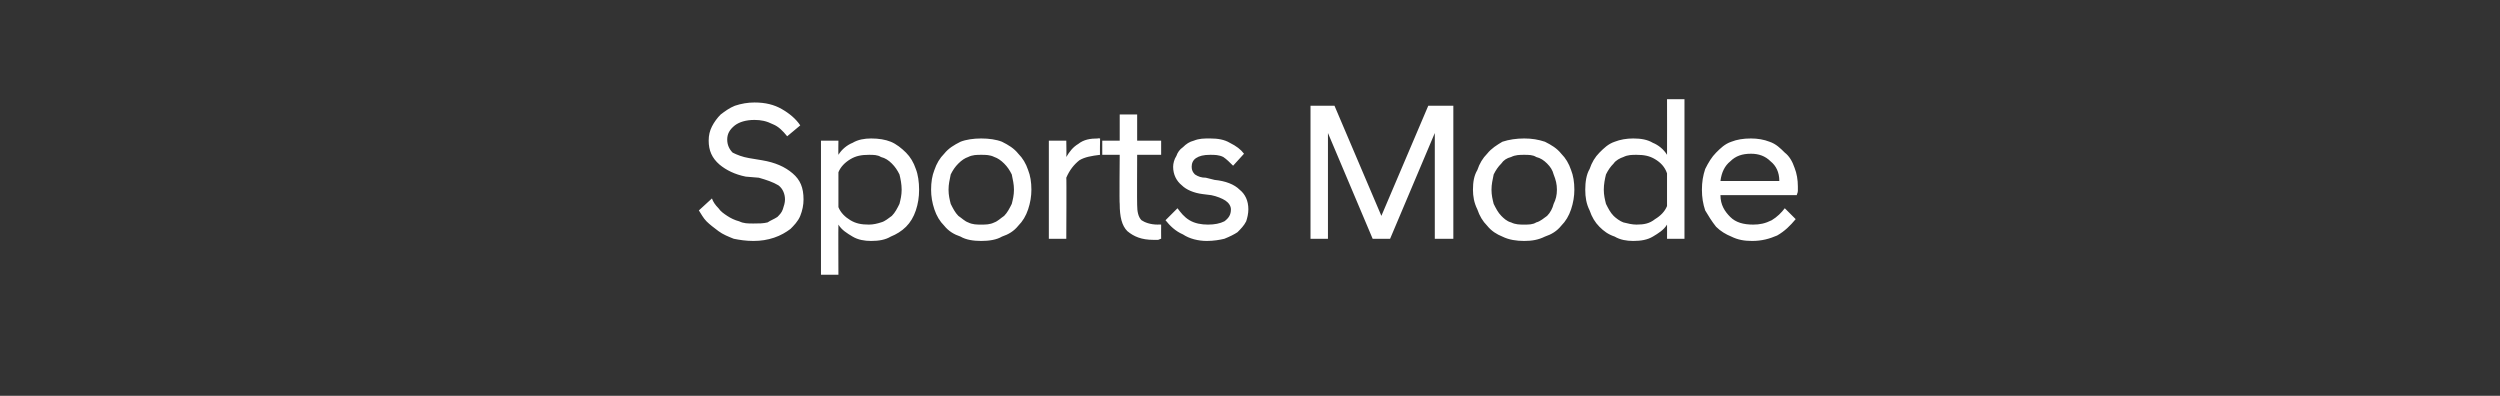 <?xml version="1.0" standalone="no"?>
<!DOCTYPE svg PUBLIC "-//W3C//DTD SVG 1.1//EN" "http://www.w3.org/Graphics/SVG/1.1/DTD/svg11.dtd">
<svg xmlns="http://www.w3.org/2000/svg" version="1.1" width="229.3px" height="36.3px" viewBox="0 0 229.3 36.3">
  <rect x="0" y="0" width="229.3" height="36.3" fill="#333333" stroke="none"/>
  <desc>Sports Mode</desc>
  <defs/>
  <g id="Polygon223878">
    <path d="M 69.1 22.1 C 68.4 22.1 67.8 22 67.3 21.9 C 66.8 21.7 66.3 21.5 65.9 21.2 C 65.5 20.9 65.1 20.6 64.8 20.3 C 64.5 20 64.3 19.6 64.1 19.3 C 64.1 19.3 65.3 18.2 65.3 18.2 C 65.4 18.5 65.6 18.8 65.9 19.1 C 66.1 19.4 66.4 19.6 66.7 19.8 C 67 20 67.4 20.2 67.8 20.3 C 68.2 20.5 68.6 20.5 69.1 20.5 C 69.6 20.5 70 20.5 70.4 20.4 C 70.7 20.2 71 20.1 71.3 19.9 C 71.5 19.7 71.7 19.5 71.8 19.2 C 71.9 18.9 72 18.6 72 18.3 C 72 17.8 71.8 17.3 71.4 17 C 70.9 16.7 70.3 16.5 69.6 16.3 C 69.6 16.3 68.4 16.2 68.4 16.2 C 67.4 16 66.6 15.6 66 15.1 C 65.3 14.5 65 13.8 65 12.9 C 65 12.4 65.1 12 65.3 11.6 C 65.5 11.2 65.8 10.8 66.1 10.5 C 66.5 10.2 66.9 9.9 67.4 9.7 C 68 9.5 68.6 9.4 69.2 9.4 C 70.2 9.4 71 9.6 71.7 10 C 72.4 10.4 73 10.9 73.4 11.5 C 73.4 11.5 72.2 12.5 72.2 12.5 C 71.8 12 71.4 11.6 70.9 11.4 C 70.3 11.1 69.8 11 69.2 11 C 68.4 11 67.8 11.2 67.4 11.5 C 66.9 11.9 66.7 12.3 66.7 12.8 C 66.7 13.3 66.9 13.7 67.2 14 C 67.6 14.2 68.1 14.4 68.7 14.5 C 68.7 14.5 69.9 14.7 69.9 14.7 C 71.1 14.9 72 15.3 72.7 15.9 C 73.4 16.5 73.7 17.2 73.7 18.3 C 73.7 18.8 73.6 19.3 73.4 19.8 C 73.2 20.3 72.8 20.7 72.5 21 C 72.1 21.3 71.6 21.6 71 21.8 C 70.4 22 69.8 22.1 69.1 22.1 Z M 75.3 12.9 L 76.9 12.9 C 76.9 12.9 76.88 14.15 76.9 14.2 C 77.2 13.7 77.7 13.3 78.2 13.1 C 78.7 12.8 79.3 12.7 79.9 12.7 C 80.6 12.7 81.2 12.8 81.7 13 C 82.2 13.2 82.7 13.6 83.1 14 C 83.5 14.4 83.8 14.9 84 15.5 C 84.2 16 84.3 16.7 84.3 17.4 C 84.3 18.1 84.2 18.7 84 19.3 C 83.8 19.9 83.5 20.4 83.1 20.8 C 82.7 21.2 82.2 21.5 81.7 21.7 C 81.2 22 80.6 22.1 79.9 22.1 C 79.3 22.1 78.7 22 78.2 21.7 C 77.7 21.4 77.2 21.1 76.9 20.6 C 76.88 20.63 76.9 25.2 76.9 25.2 L 75.3 25.2 L 75.3 12.9 Z M 79.7 20.6 C 80.1 20.6 80.5 20.5 80.8 20.4 C 81.2 20.3 81.5 20 81.8 19.8 C 82.1 19.5 82.3 19.1 82.5 18.7 C 82.6 18.3 82.7 17.9 82.7 17.4 C 82.7 16.9 82.6 16.4 82.5 16 C 82.3 15.6 82.1 15.3 81.8 15 C 81.5 14.7 81.2 14.5 80.8 14.4 C 80.5 14.2 80.1 14.2 79.7 14.2 C 79 14.2 78.5 14.3 78 14.6 C 77.5 14.9 77.1 15.3 76.9 15.8 C 76.9 15.8 76.9 19 76.9 19 C 77.1 19.5 77.5 19.9 78 20.2 C 78.5 20.5 79 20.6 79.7 20.6 Z M 90 22.1 C 89.3 22.1 88.6 22 88.1 21.7 C 87.5 21.5 87 21.2 86.6 20.7 C 86.2 20.3 85.9 19.8 85.7 19.2 C 85.5 18.6 85.4 18 85.4 17.4 C 85.4 16.7 85.5 16.1 85.7 15.6 C 85.9 15 86.2 14.5 86.6 14.1 C 87 13.6 87.5 13.3 88.1 13 C 88.6 12.8 89.3 12.7 90 12.7 C 90.7 12.7 91.4 12.8 91.9 13 C 92.5 13.3 93 13.6 93.4 14.1 C 93.8 14.5 94.1 15 94.3 15.6 C 94.5 16.1 94.6 16.7 94.6 17.4 C 94.6 18 94.5 18.6 94.3 19.2 C 94.1 19.8 93.8 20.3 93.4 20.7 C 93 21.2 92.5 21.5 91.9 21.7 C 91.4 22 90.7 22.1 90 22.1 Z M 90 20.6 C 90.4 20.6 90.8 20.6 91.2 20.4 C 91.5 20.3 91.8 20 92.1 19.8 C 92.4 19.5 92.6 19.1 92.8 18.7 C 92.9 18.3 93 17.9 93 17.4 C 93 16.9 92.9 16.5 92.8 16 C 92.6 15.6 92.4 15.3 92.1 15 C 91.8 14.7 91.5 14.5 91.2 14.4 C 90.8 14.2 90.4 14.2 90 14.2 C 89.6 14.2 89.2 14.2 88.8 14.4 C 88.5 14.5 88.2 14.7 87.9 15 C 87.6 15.3 87.4 15.6 87.2 16 C 87.1 16.5 87 16.9 87 17.4 C 87 17.9 87.1 18.3 87.2 18.7 C 87.4 19.1 87.6 19.5 87.9 19.8 C 88.2 20 88.5 20.3 88.8 20.4 C 89.2 20.6 89.6 20.6 90 20.6 Z M 96.2 12.9 L 97.8 12.9 C 97.8 12.9 97.83 14.42 97.8 14.4 C 98.1 13.9 98.4 13.5 98.9 13.2 C 99.4 12.8 100 12.7 100.7 12.7 C 100.68 12.67 100.9 12.7 100.9 12.7 C 100.9 12.7 100.87 14.24 100.9 14.2 C 100.1 14.3 99.5 14.4 99 14.7 C 98.5 15.1 98.1 15.6 97.8 16.3 C 97.83 16.27 97.8 21.9 97.8 21.9 L 96.2 21.9 L 96.2 12.9 Z M 105.8 22 C 104.7 22 104 21.7 103.4 21.2 C 102.9 20.7 102.7 19.9 102.7 18.7 C 102.66 18.72 102.7 14.2 102.7 14.2 L 101.1 14.2 L 101.1 12.9 L 102.7 12.9 L 102.7 10.5 L 104.3 10.5 L 104.3 12.9 L 106.5 12.9 L 106.5 14.2 L 104.3 14.2 C 104.3 14.2 104.28 18.78 104.3 18.8 C 104.3 19.4 104.4 19.9 104.7 20.2 C 105 20.4 105.5 20.6 106.2 20.6 C 106.2 20.58 106.5 20.6 106.5 20.6 C 106.5 20.6 106.49 21.91 106.5 21.9 C 106.4 21.9 106.3 22 106.2 22 C 106 22 105.9 22 105.8 22 Z M 110.7 22.1 C 109.9 22.1 109.1 21.9 108.5 21.5 C 107.8 21.2 107.3 20.7 106.9 20.2 C 106.9 20.2 108 19.1 108 19.1 C 108.3 19.5 108.6 19.9 109.1 20.2 C 109.6 20.5 110.2 20.6 110.8 20.6 C 111.4 20.6 111.9 20.5 112.3 20.3 C 112.7 20 112.9 19.7 112.9 19.2 C 112.9 18.9 112.7 18.6 112.4 18.4 C 112.1 18.2 111.6 18 111.1 17.9 C 111.1 17.9 110.3 17.8 110.3 17.8 C 109.5 17.7 108.8 17.4 108.4 17 C 107.9 16.6 107.6 16 107.6 15.3 C 107.6 15 107.7 14.6 107.9 14.3 C 108 14 108.2 13.7 108.5 13.5 C 108.8 13.2 109.1 13 109.5 12.9 C 110 12.7 110.4 12.7 111 12.7 C 111.7 12.7 112.3 12.8 112.8 13.1 C 113.4 13.4 113.8 13.7 114.1 14.1 C 114.1 14.1 113.1 15.2 113.1 15.2 C 112.8 14.9 112.5 14.6 112.2 14.4 C 111.8 14.2 111.4 14.2 111 14.2 C 110.4 14.2 110 14.3 109.7 14.5 C 109.4 14.7 109.3 15 109.3 15.3 C 109.3 15.6 109.4 15.8 109.6 16 C 109.9 16.2 110.2 16.3 110.6 16.3 C 110.6 16.3 111.4 16.5 111.4 16.5 C 112.4 16.6 113.2 16.9 113.7 17.4 C 114.2 17.8 114.5 18.4 114.5 19.2 C 114.5 19.6 114.4 20 114.3 20.3 C 114.1 20.7 113.8 21 113.5 21.3 C 113.2 21.5 112.8 21.7 112.3 21.9 C 111.9 22 111.3 22.1 110.7 22.1 Z M 120.2 9.7 L 122.4 9.7 L 126.7 19.8 L 131 9.7 L 133.3 9.7 L 133.3 21.9 L 131.6 21.9 L 131.6 12.2 L 127.5 21.9 L 125.9 21.9 L 121.8 12.2 L 121.8 21.9 L 120.2 21.9 L 120.2 9.7 Z M 139.8 22.1 C 139.1 22.1 138.4 22 137.8 21.7 C 137.3 21.5 136.8 21.2 136.4 20.7 C 136 20.3 135.7 19.8 135.5 19.2 C 135.2 18.6 135.1 18 135.1 17.4 C 135.1 16.7 135.2 16.1 135.5 15.6 C 135.7 15 136 14.5 136.4 14.1 C 136.8 13.6 137.3 13.3 137.8 13 C 138.4 12.8 139.1 12.7 139.8 12.7 C 140.5 12.7 141.1 12.8 141.7 13 C 142.3 13.3 142.8 13.6 143.2 14.1 C 143.6 14.5 143.9 15 144.1 15.6 C 144.3 16.1 144.4 16.7 144.4 17.4 C 144.4 18 144.3 18.6 144.1 19.2 C 143.9 19.8 143.6 20.3 143.2 20.7 C 142.8 21.2 142.3 21.5 141.7 21.7 C 141.1 22 140.5 22.1 139.8 22.1 Z M 139.8 20.6 C 140.2 20.6 140.6 20.6 140.9 20.4 C 141.3 20.3 141.6 20 141.9 19.8 C 142.2 19.5 142.4 19.1 142.5 18.7 C 142.7 18.3 142.8 17.9 142.8 17.4 C 142.8 16.9 142.7 16.5 142.5 16 C 142.4 15.6 142.2 15.3 141.9 15 C 141.6 14.7 141.3 14.5 140.9 14.4 C 140.6 14.2 140.2 14.2 139.8 14.2 C 139.4 14.2 139 14.2 138.6 14.4 C 138.2 14.5 137.9 14.7 137.7 15 C 137.4 15.3 137.2 15.6 137 16 C 136.9 16.5 136.8 16.9 136.8 17.4 C 136.8 17.9 136.9 18.3 137 18.7 C 137.2 19.1 137.4 19.5 137.7 19.8 C 137.9 20 138.2 20.3 138.6 20.4 C 139 20.6 139.4 20.6 139.8 20.6 Z M 152.9 20.6 C 152.6 21.1 152.1 21.4 151.6 21.7 C 151.1 22 150.5 22.1 149.8 22.1 C 149.2 22.1 148.6 22 148.1 21.7 C 147.5 21.5 147.1 21.2 146.7 20.8 C 146.3 20.4 146 19.9 145.8 19.3 C 145.5 18.7 145.4 18.1 145.4 17.4 C 145.4 16.7 145.5 16 145.8 15.5 C 146 14.9 146.3 14.4 146.7 14 C 147.1 13.6 147.5 13.2 148.1 13 C 148.6 12.8 149.2 12.7 149.8 12.7 C 150.5 12.7 151.1 12.8 151.6 13.1 C 152.1 13.3 152.6 13.7 152.9 14.2 C 152.91 14.15 152.9 9.1 152.9 9.1 L 154.5 9.1 L 154.5 21.9 L 152.9 21.9 C 152.9 21.9 152.91 20.61 152.9 20.6 Z M 150.1 20.6 C 150.8 20.6 151.3 20.5 151.8 20.1 C 152.3 19.8 152.7 19.4 152.9 18.9 C 152.9 18.9 152.9 15.9 152.9 15.9 C 152.7 15.3 152.3 14.9 151.8 14.6 C 151.3 14.3 150.8 14.2 150.1 14.2 C 149.7 14.2 149.3 14.2 148.9 14.4 C 148.6 14.5 148.2 14.7 148 15 C 147.7 15.3 147.5 15.6 147.3 16 C 147.2 16.4 147.1 16.9 147.1 17.4 C 147.1 17.9 147.2 18.3 147.3 18.7 C 147.5 19.1 147.7 19.5 148 19.8 C 148.2 20 148.6 20.3 148.9 20.4 C 149.3 20.5 149.7 20.6 150.1 20.6 Z M 160.7 22.1 C 160 22.1 159.4 22 158.8 21.7 C 158.3 21.5 157.8 21.2 157.4 20.8 C 157 20.3 156.7 19.8 156.4 19.3 C 156.2 18.7 156.1 18.1 156.1 17.4 C 156.1 16.7 156.2 16.1 156.4 15.5 C 156.7 14.9 157 14.4 157.4 14 C 157.8 13.6 158.2 13.2 158.8 13 C 159.3 12.8 159.9 12.7 160.6 12.7 C 161.2 12.7 161.8 12.8 162.3 13 C 162.9 13.2 163.3 13.6 163.7 14 C 164.1 14.3 164.4 14.8 164.6 15.4 C 164.8 15.9 164.9 16.5 164.9 17.1 C 164.9 17.2 164.9 17.4 164.9 17.5 C 164.9 17.7 164.8 17.8 164.8 17.9 C 164.8 17.9 157.8 17.9 157.8 17.9 C 157.8 18.8 158.2 19.4 158.7 19.9 C 159.2 20.4 159.9 20.6 160.8 20.6 C 161.4 20.6 161.9 20.5 162.5 20.2 C 163 19.9 163.4 19.5 163.7 19.1 C 163.7 19.1 164.7 20.1 164.7 20.1 C 164.2 20.7 163.7 21.2 163 21.6 C 162.3 21.9 161.6 22.1 160.7 22.1 Z M 160.6 14.1 C 159.8 14.1 159.2 14.3 158.7 14.8 C 158.2 15.2 157.9 15.8 157.8 16.6 C 157.8 16.6 163.2 16.6 163.2 16.6 C 163.2 15.8 162.9 15.2 162.4 14.8 C 161.9 14.3 161.3 14.1 160.6 14.1 Z " stroke="none" fill="#fff"/>
  </g>
</svg>